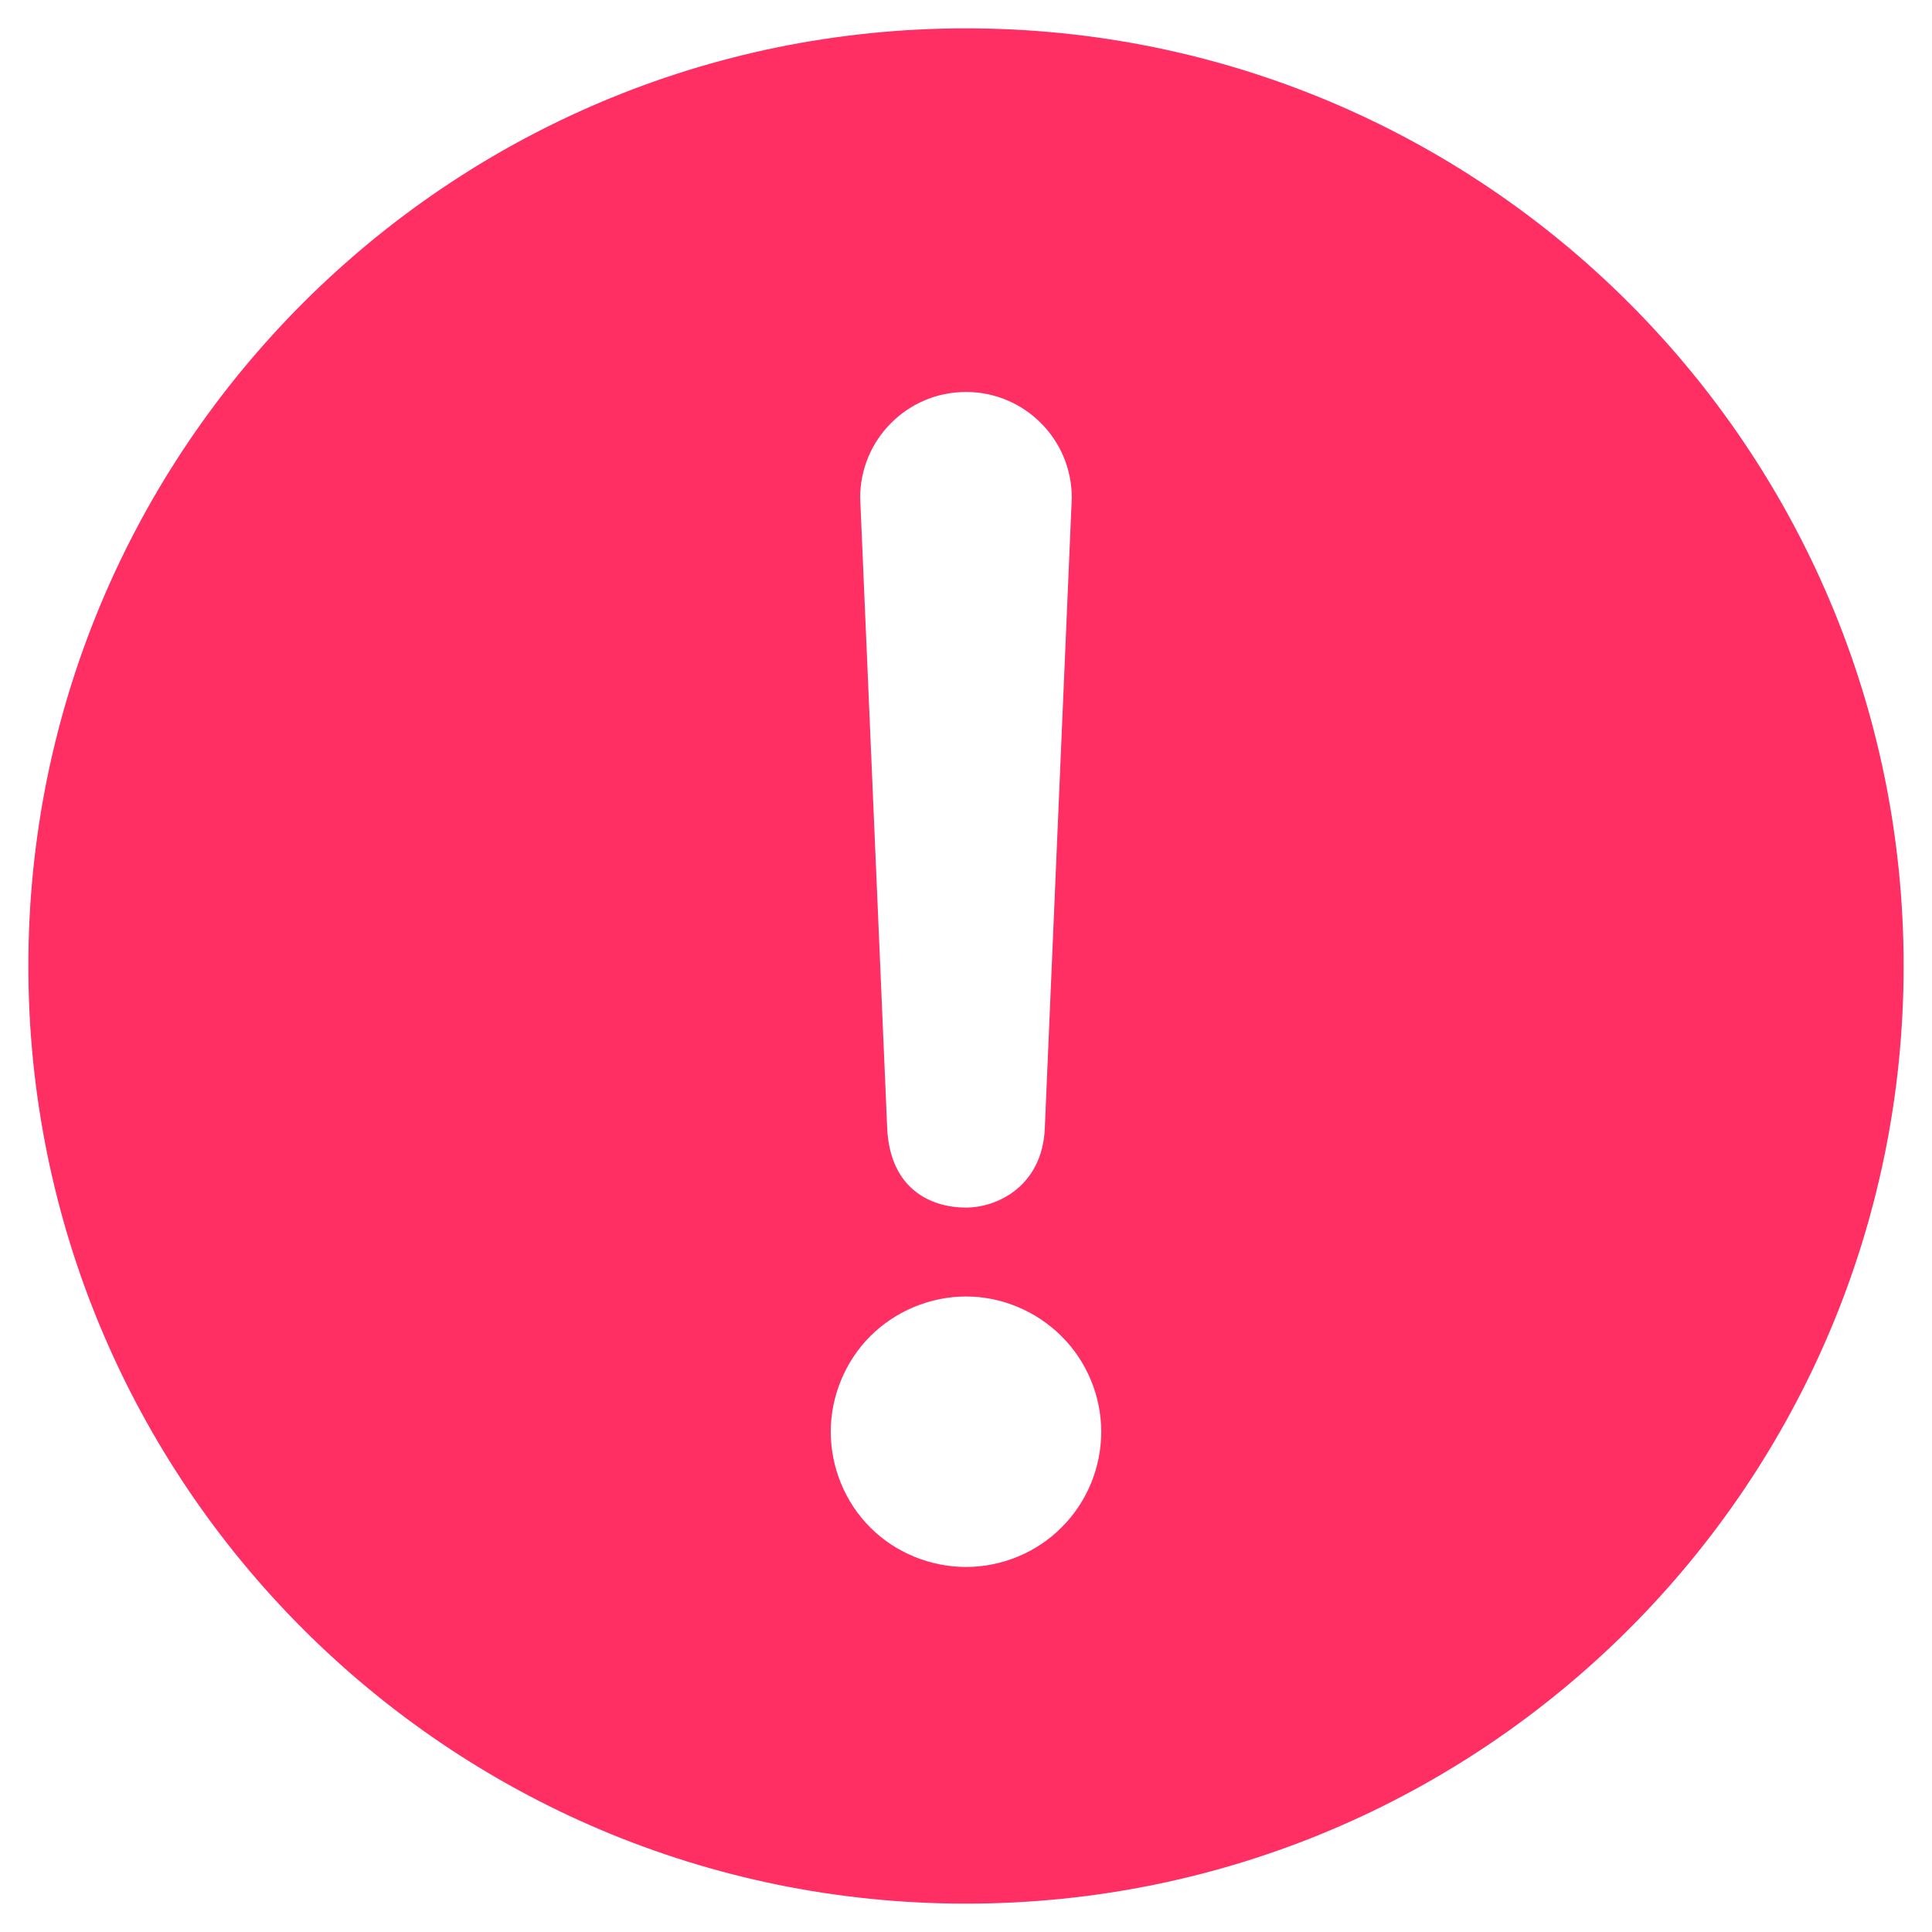 <?xml version="1.0" encoding="UTF-8"?>
<svg width="50px" height="50px" viewBox="0 0 50 50" version="1.1" xmlns="http://www.w3.org/2000/svg" xmlns:xlink="http://www.w3.org/1999/xlink">
    <!-- Generator: Sketch 47.1 (45422) - http://www.bohemiancoding.com/sketch -->
    <title>warning icon</title>
    <desc>Created with Sketch.</desc>
    <defs></defs>
    <g id="CHARTE" stroke="none" stroke-width="1" fill="none" fill-rule="evenodd">
        <g id="PICTOGRAMMES" transform="translate(-2594, -154)" fill-rule="nonzero" fill="#FF2E63">
            <g id="warning-icon" transform="translate(2594, 154)">
                <path d="M25,0.734 C11.598,0.734 0.734,11.598 0.734,25 C0.734,38.402 11.598,49.266 25,49.266 C38.402,49.266 49.266,38.403 49.266,25 C49.266,11.598 38.402,0.734 25,0.734 Z M25,10.144 C26.512,10.144 27.738,11.369 27.738,12.881 L27.039,29.214 C26.969,30.69 25.82,31.252 25,31.252 C24.081,31.252 23.042,30.768 22.961,29.214 L22.261,12.881 C22.262,11.369 23.488,10.144 25,10.144 Z M27.471,39.531 C26.826,40.182 25.923,40.553 25,40.553 C24.076,40.553 23.173,40.182 22.522,39.531 C21.871,38.881 21.5,37.978 21.5,37.053 C21.5,36.136 21.871,35.234 22.522,34.581 C23.173,33.931 24.076,33.553 25,33.553 C25.923,33.553 26.82,33.931 27.471,34.581 C28.129,35.233 28.5,36.136 28.5,37.053 C28.5,37.979 28.129,38.881 27.471,39.531 Z" id="Shape"></path>
            </g>
        </g>
    </g>
</svg>